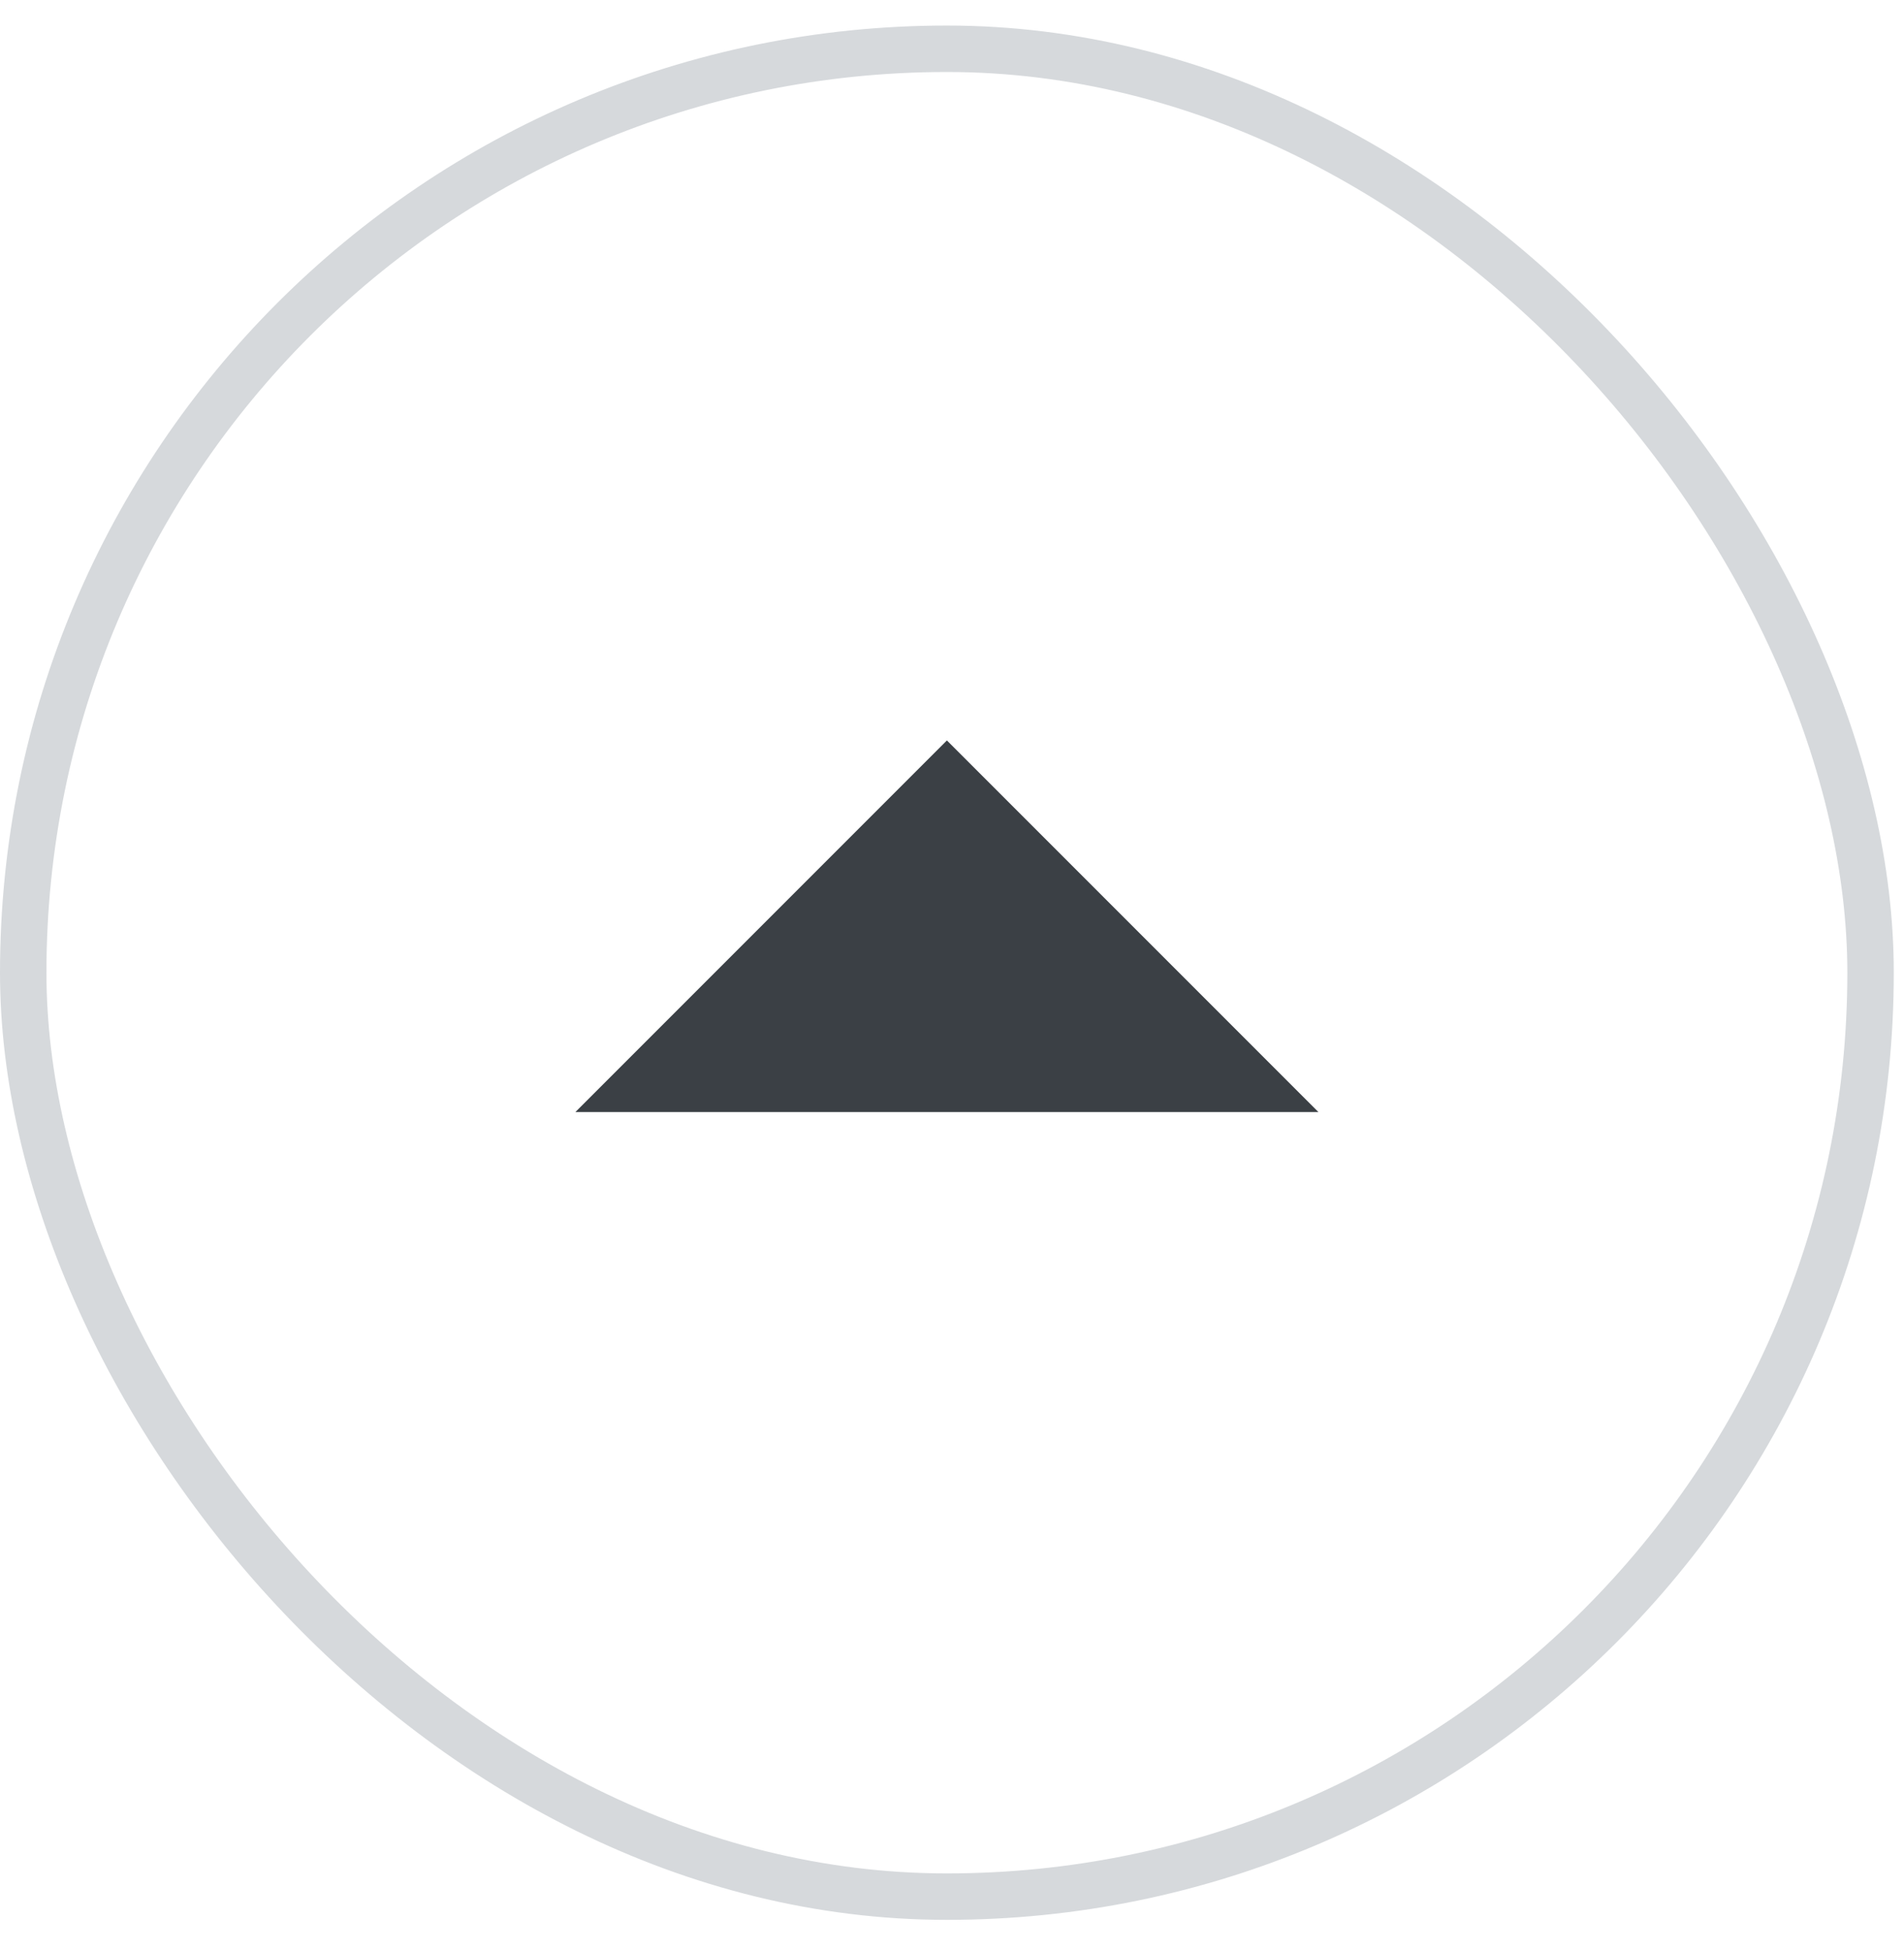 <svg width="41" height="42" viewBox="0 0 41 42" fill="none" xmlns="http://www.w3.org/2000/svg">
    <g clip-path="url(#clip0_3_1124)">
    <path d="M12.39 23.94H28.39L20.39 15.94L12.39 23.94Z" fill="#3B4045"/>
    </g>
    <rect x="0.5" y="1.05" width="39.78" height="39.78" rx="19.89" stroke="#D6D9DC"/>
    <defs>
    <clipPath id="clip0_3_1124">
    <rect width="18" height="18" fill="white" transform="translate(11.39 11.94)"/>
    </clipPath>
    </defs>
</svg>
  
